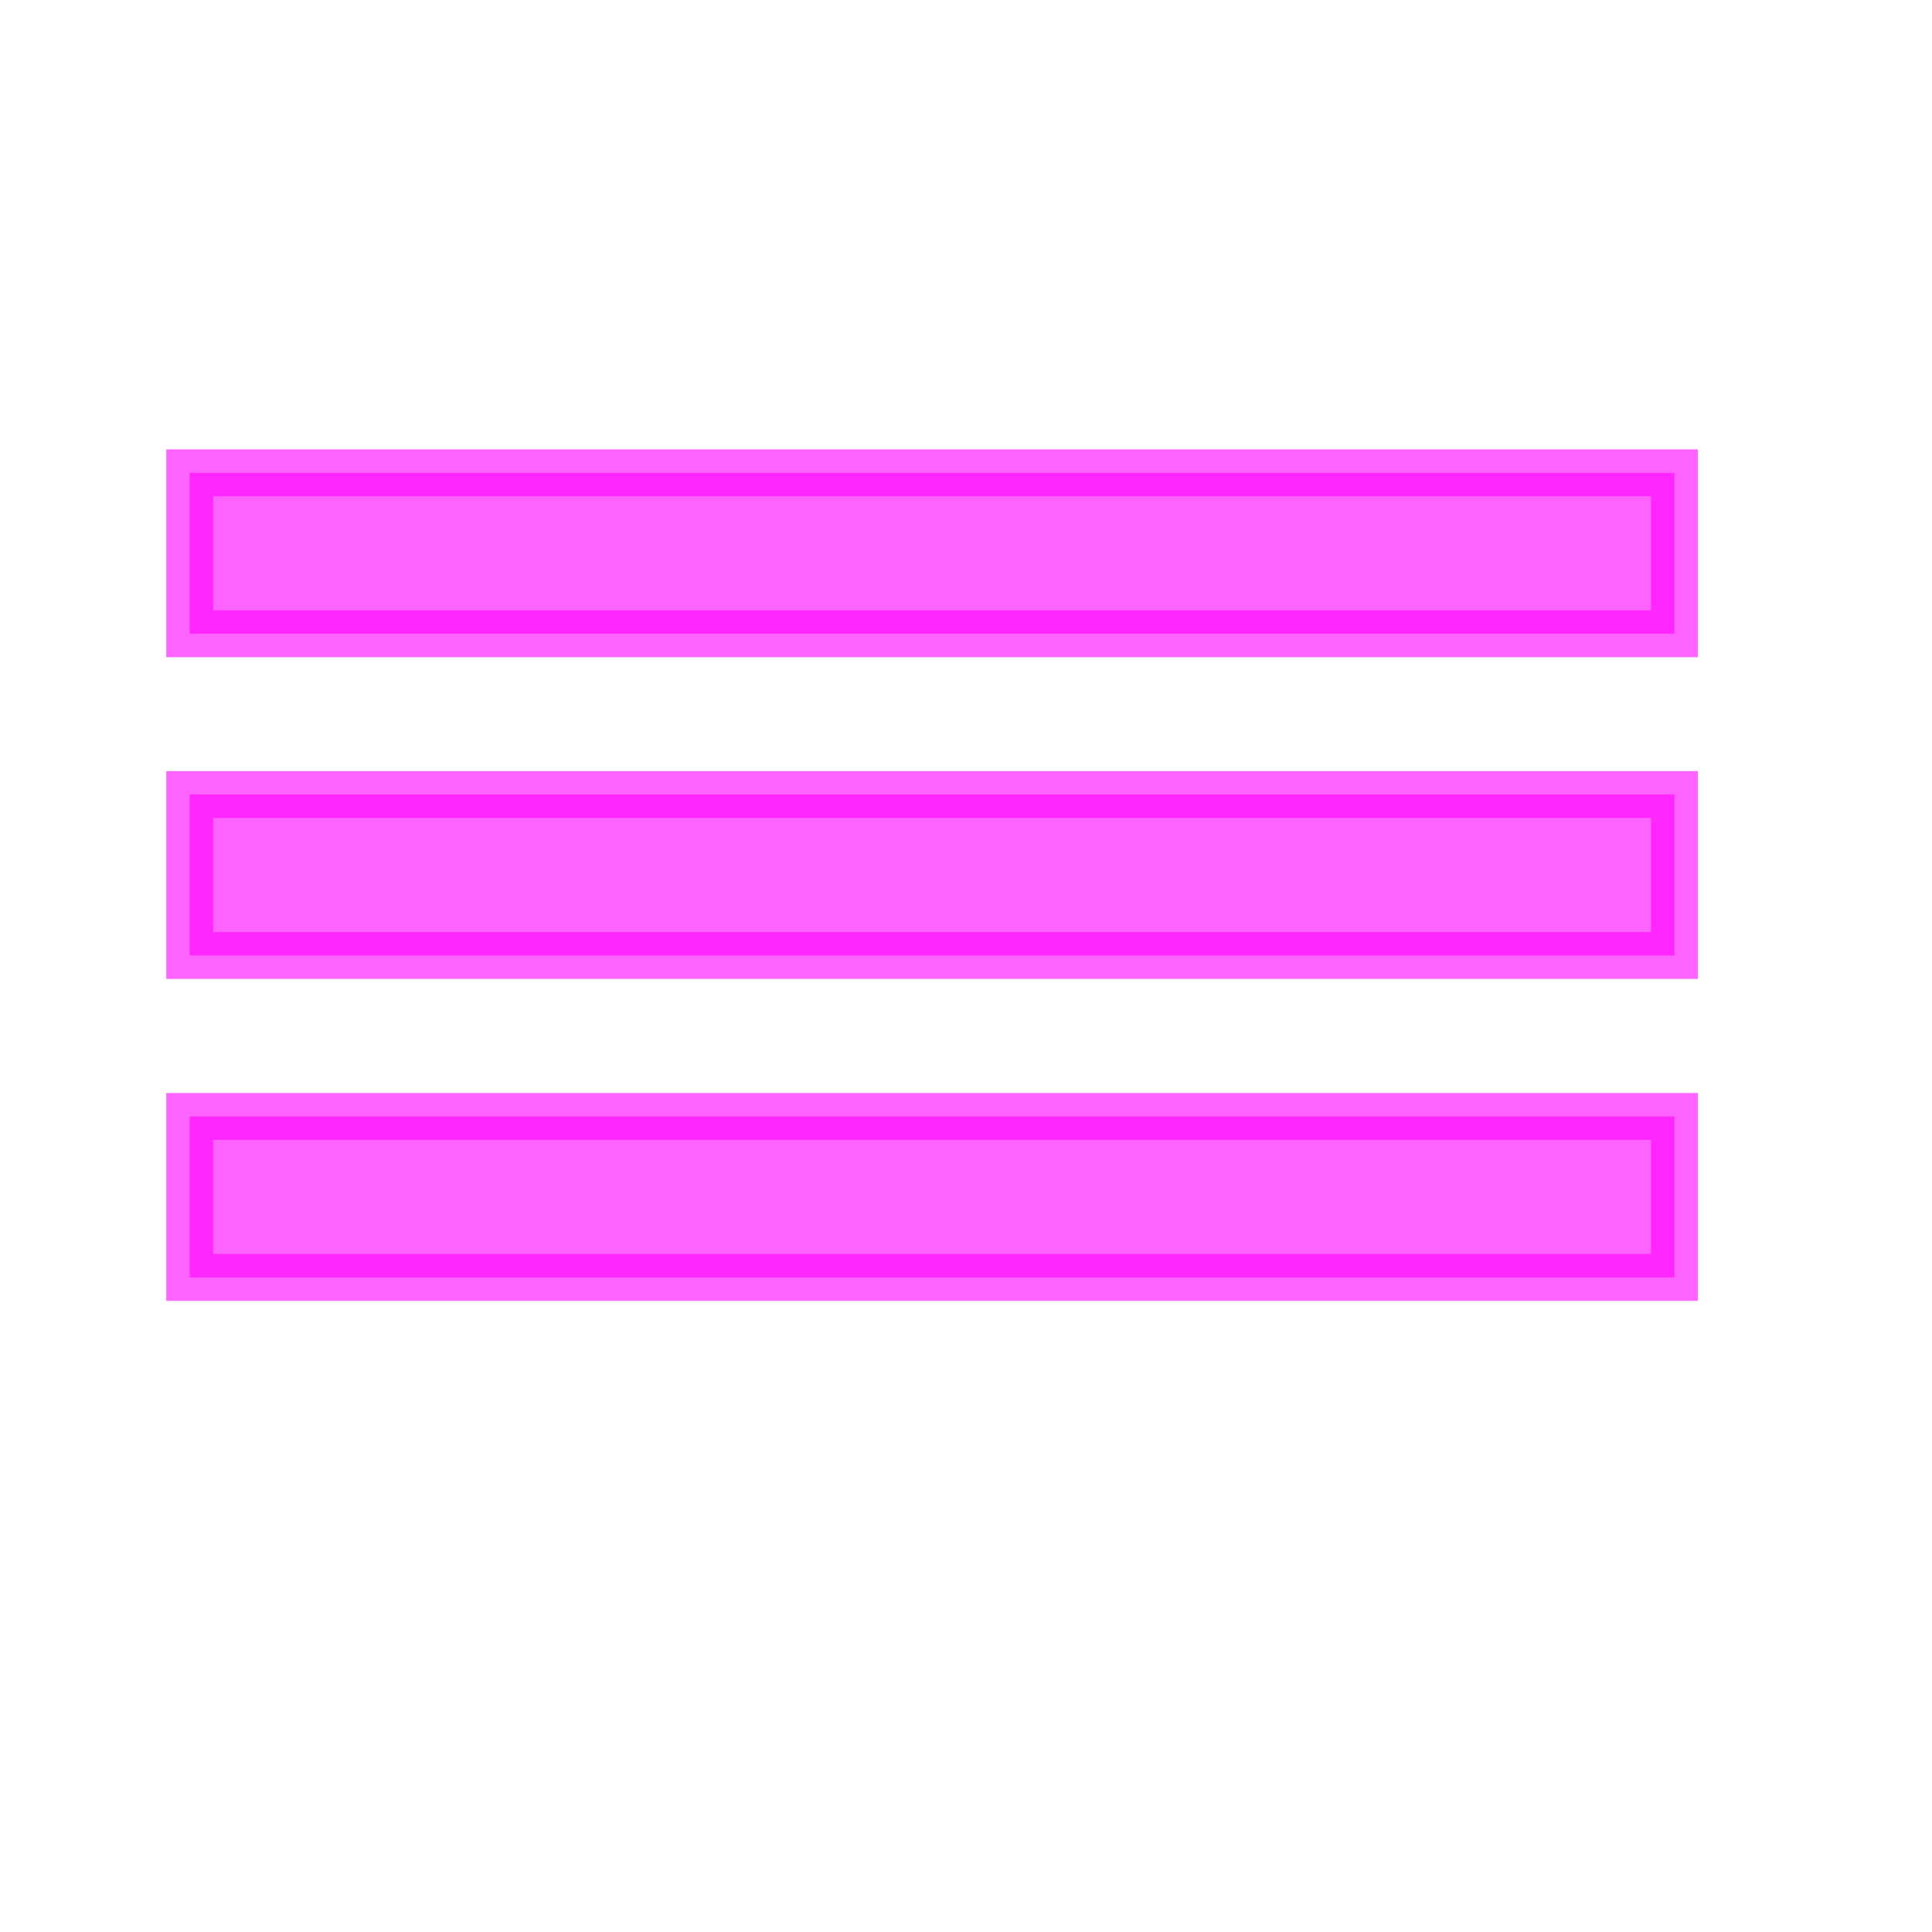 <?xml version="1.0" encoding="UTF-8" standalone="no"?>
<!-- Created with Inkscape (http://www.inkscape.org/) -->

<svg
   xmlns:dc="http://purl.org/dc/elements/1.1/"
   xmlns:cc="http://creativecommons.org/ns#"
   xmlns:rdf="http://www.w3.org/1999/02/22-rdf-syntax-ns#"
   xmlns:svg="http://www.w3.org/2000/svg"
   xmlns="http://www.w3.org/2000/svg"
   xmlns:sodipodi="http://sodipodi.sourceforge.net/DTD/sodipodi-0.dtd"
   xmlns:inkscape="http://www.inkscape.org/namespaces/inkscape"
   width="48"
   height="48"
   viewBox="0 0 12.7 12.7"
   version="1.1"
   id="svg8"
   inkscape:version="0.92.2 (5c3e80d, 2017-08-06)"
   sodipodi:docname="menu.svg"
   inkscape:export-filename="C:\Users\Vijay\Dropbox\nykiranymph.github.io\images\menu.png"
   inkscape:export-xdpi="96"
   inkscape:export-ydpi="96">
  <defs
     id="defs2" />
  <sodipodi:namedview
     id="base"
     pagecolor="#ffffff"
     bordercolor="#666666"
     borderopacity="1.0"
     inkscape:pageopacity="0.0"
     inkscape:pageshadow="2"
     inkscape:zoom="8.4852814"
     inkscape:cx="-6.2402226"
     inkscape:cy="26.099094"
     inkscape:document-units="mm"
     inkscape:current-layer="layer1"
     showgrid="false"
     units="px"
     width="100px"
     inkscape:window-width="1600"
     inkscape:window-height="837"
     inkscape:window-x="-8"
     inkscape:window-y="-8"
     inkscape:window-maximized="1" />
  <g
     inkscape:label="Layer 1"
     inkscape:groupmode="layer"
     id="layer1"
     transform="translate(0,-284.3)">
    <rect
       style="opacity:0.612;fill:#ff00ff;fill-opacity:1;fill-rule:evenodd;stroke:#ff00ff;stroke-width:0.308"
       id="rect848"
       width="9.76"
       height="1.058"
       x="1.247"
       y="291.639"
       inkscape:export-xdpi="96"
       inkscape:export-ydpi="96" />
    <rect
       style="opacity:0.612;fill:#ff00ff;fill-opacity:1;fill-rule:evenodd;stroke:#ff00ff;stroke-width:0.308"
       id="rect844"
       width="9.76"
       height="1.058"
       x="1.247"
       y="289.523"
       inkscape:export-xdpi="96"
       inkscape:export-ydpi="96" />
    <rect
       style="opacity:0.612;fill:#ff00ff;fill-opacity:1;fill-rule:evenodd;stroke:#ff00ff;stroke-width:0.308"
       id="rect838"
       width="9.76"
       height="1.058"
       x="1.247"
       y="287.408"
       inkscape:export-xdpi="96"
       inkscape:export-ydpi="96" />
  </g>
</svg>
